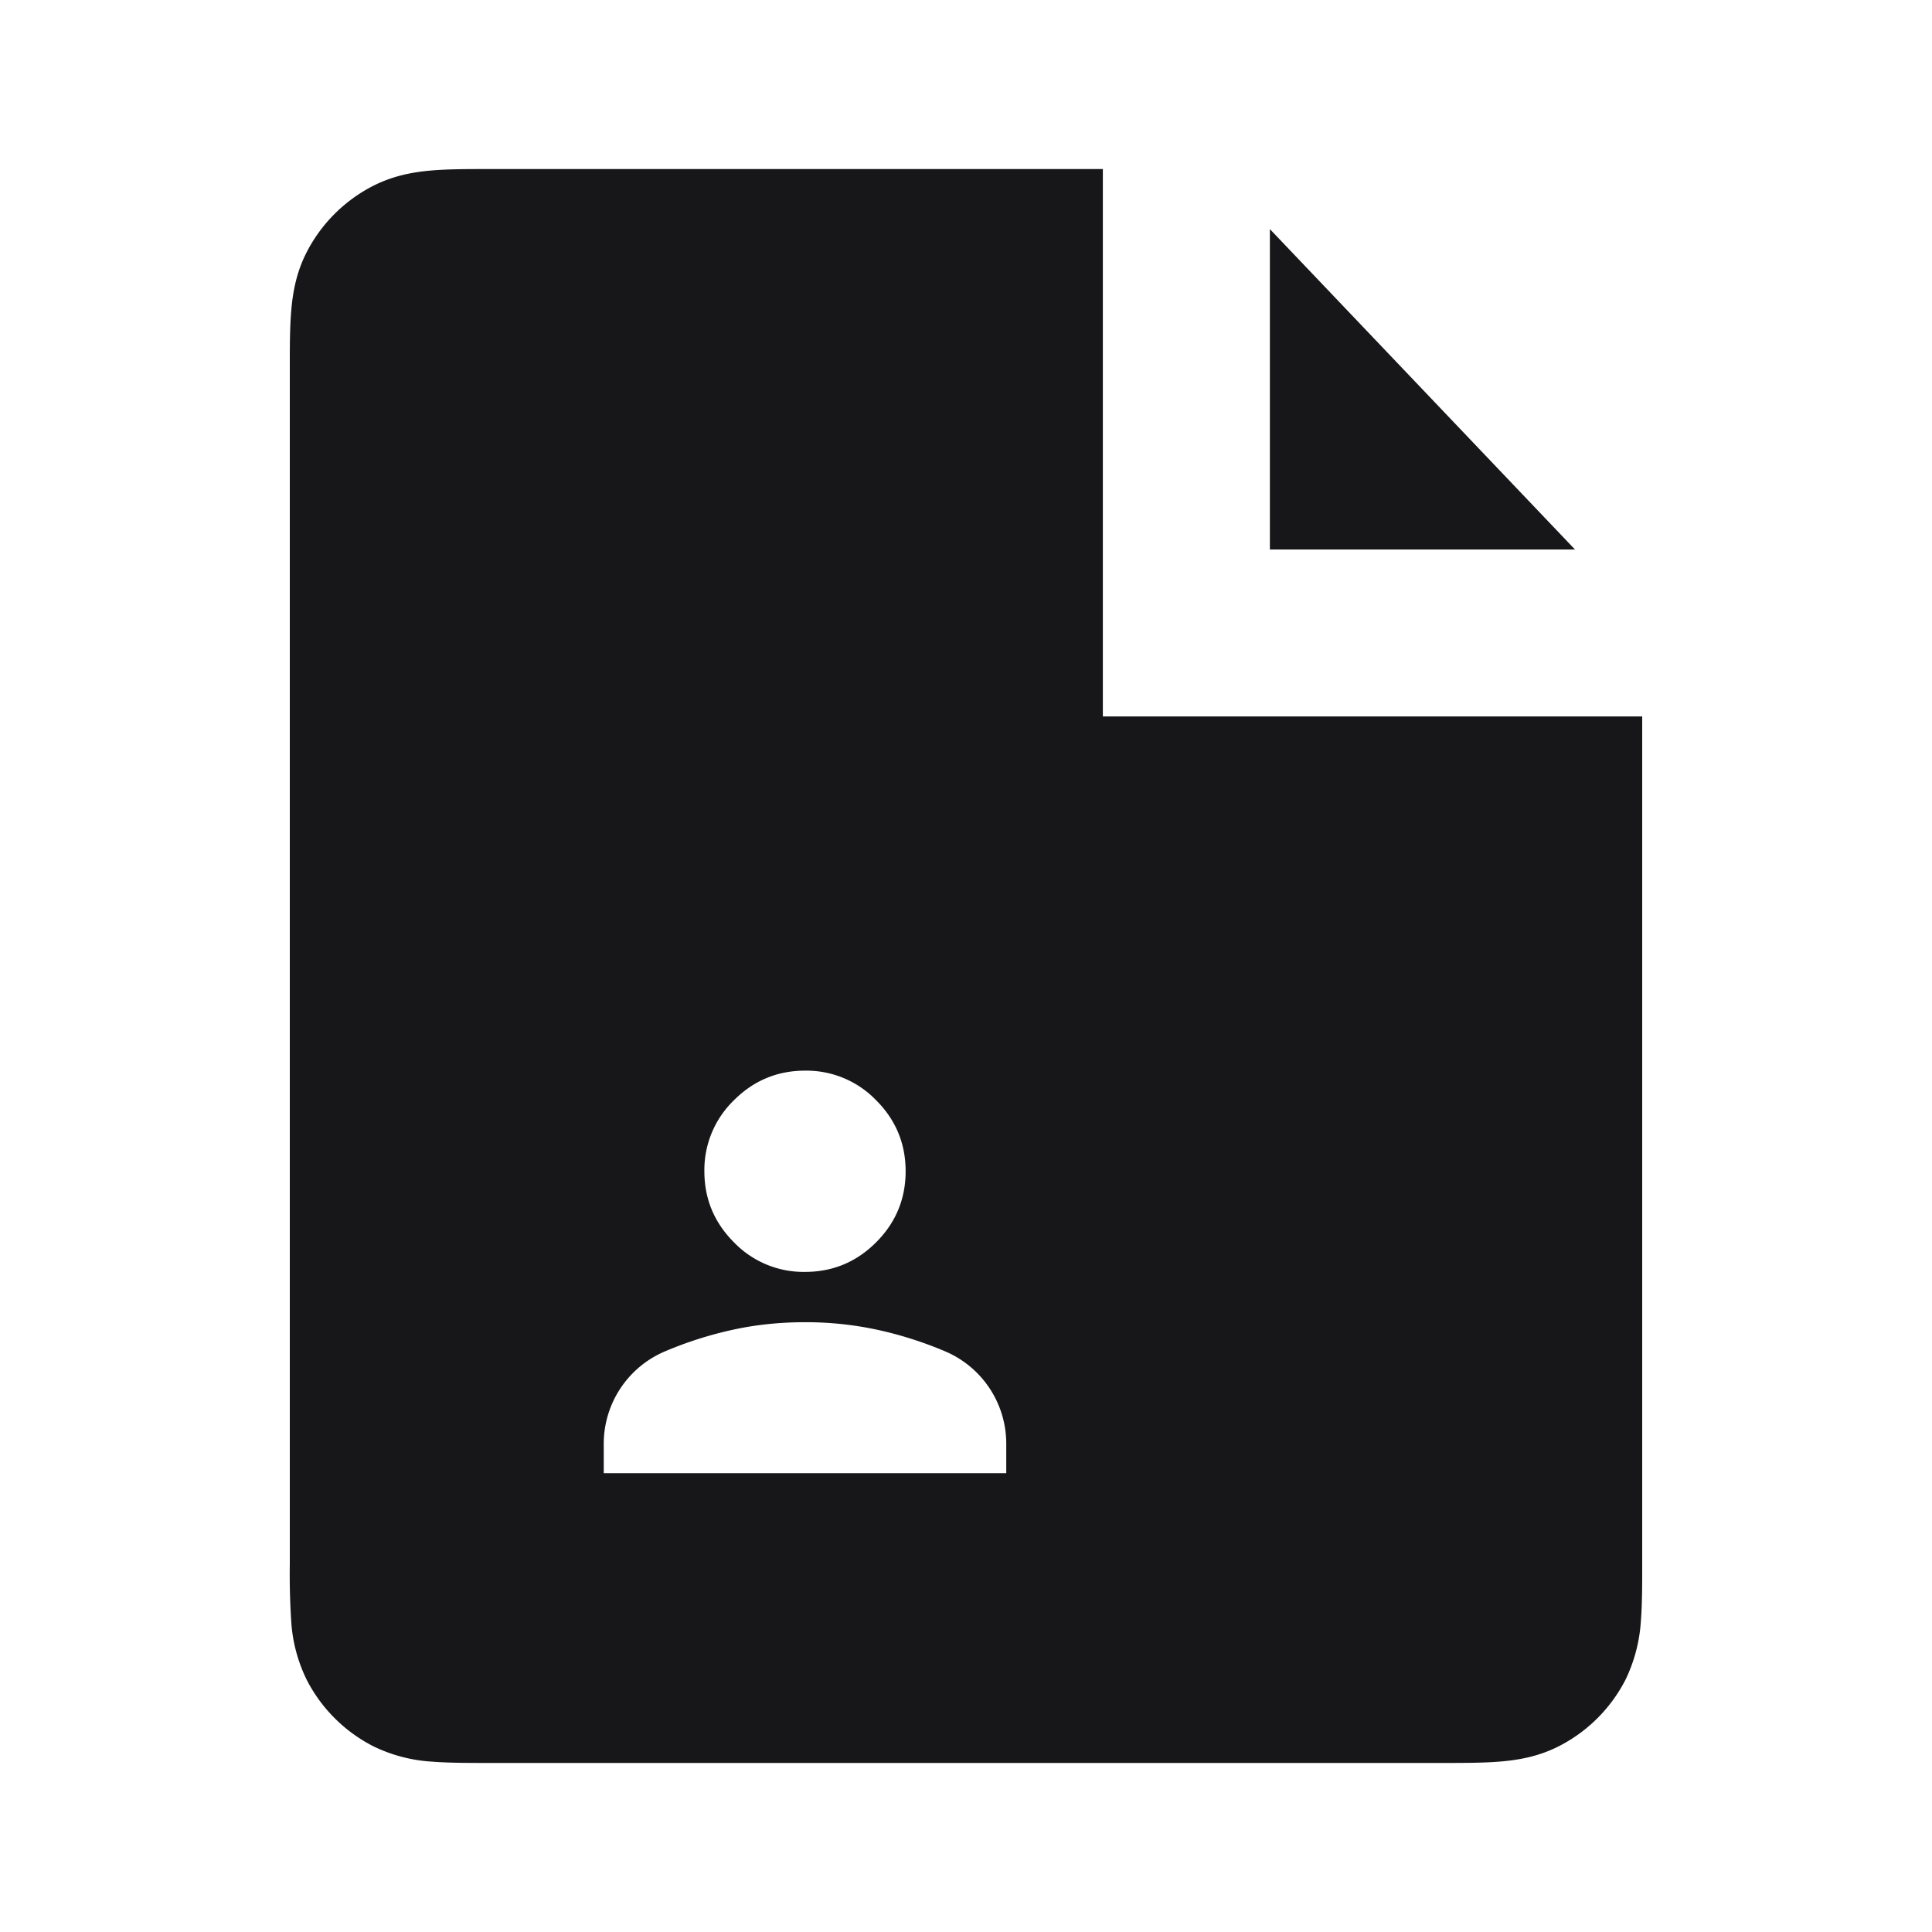 <svg xmlns="http://www.w3.org/2000/svg" width="24" height="24" fill="none" viewBox="0 0 24 24">
  <path fill="#171719" fill-rule="evenodd" d="M5.37 2.117c.204-.017.446-.017.7-.017h7.63v6.8h6.7v10.53c0 .254 0 .496-.016.7a1.953 1.953 0 0 1-.19.733 1.9 1.9 0 0 1-.831.83c-.255.13-.51.172-.733.19-.204.017-.446.017-.7.017H6.07c-.254 0-.496 0-.7-.016a1.923 1.923 0 0 1-.732-.191 1.9 1.9 0 0 1-.83-.83 1.923 1.923 0 0 1-.191-.733 9.12 9.12 0 0 1-.017-.7V4.57c0-.254 0-.496.017-.7.018-.222.06-.478.19-.732a1.9 1.9 0 0 1 .83-.83c.256-.13.51-.173.733-.191ZM10 15.8c.344 0 .638-.122.883-.367s.367-.54.367-.883c0-.344-.122-.638-.367-.883A1.203 1.203 0 0 0 10 13.3c-.343 0-.638.123-.882.367a1.204 1.204 0 0 0-.368.883c0 .344.123.638.368.883A1.2 1.2 0 0 0 10 15.8Zm2.5 2.5v-.36a1.246 1.246 0 0 0-.766-1.156 4.734 4.734 0 0 0-.835-.265 4.205 4.205 0 0 0-.899-.094c-.312 0-.612.031-.898.094a4.734 4.734 0 0 0-.836.266A1.246 1.246 0 0 0 7.5 17.94v.36h5Z" clip-rule="evenodd"/>
  <path fill="#171719" d="m19.565 6.826-3.79-3.98v3.98h3.79Z"/>
</svg>

